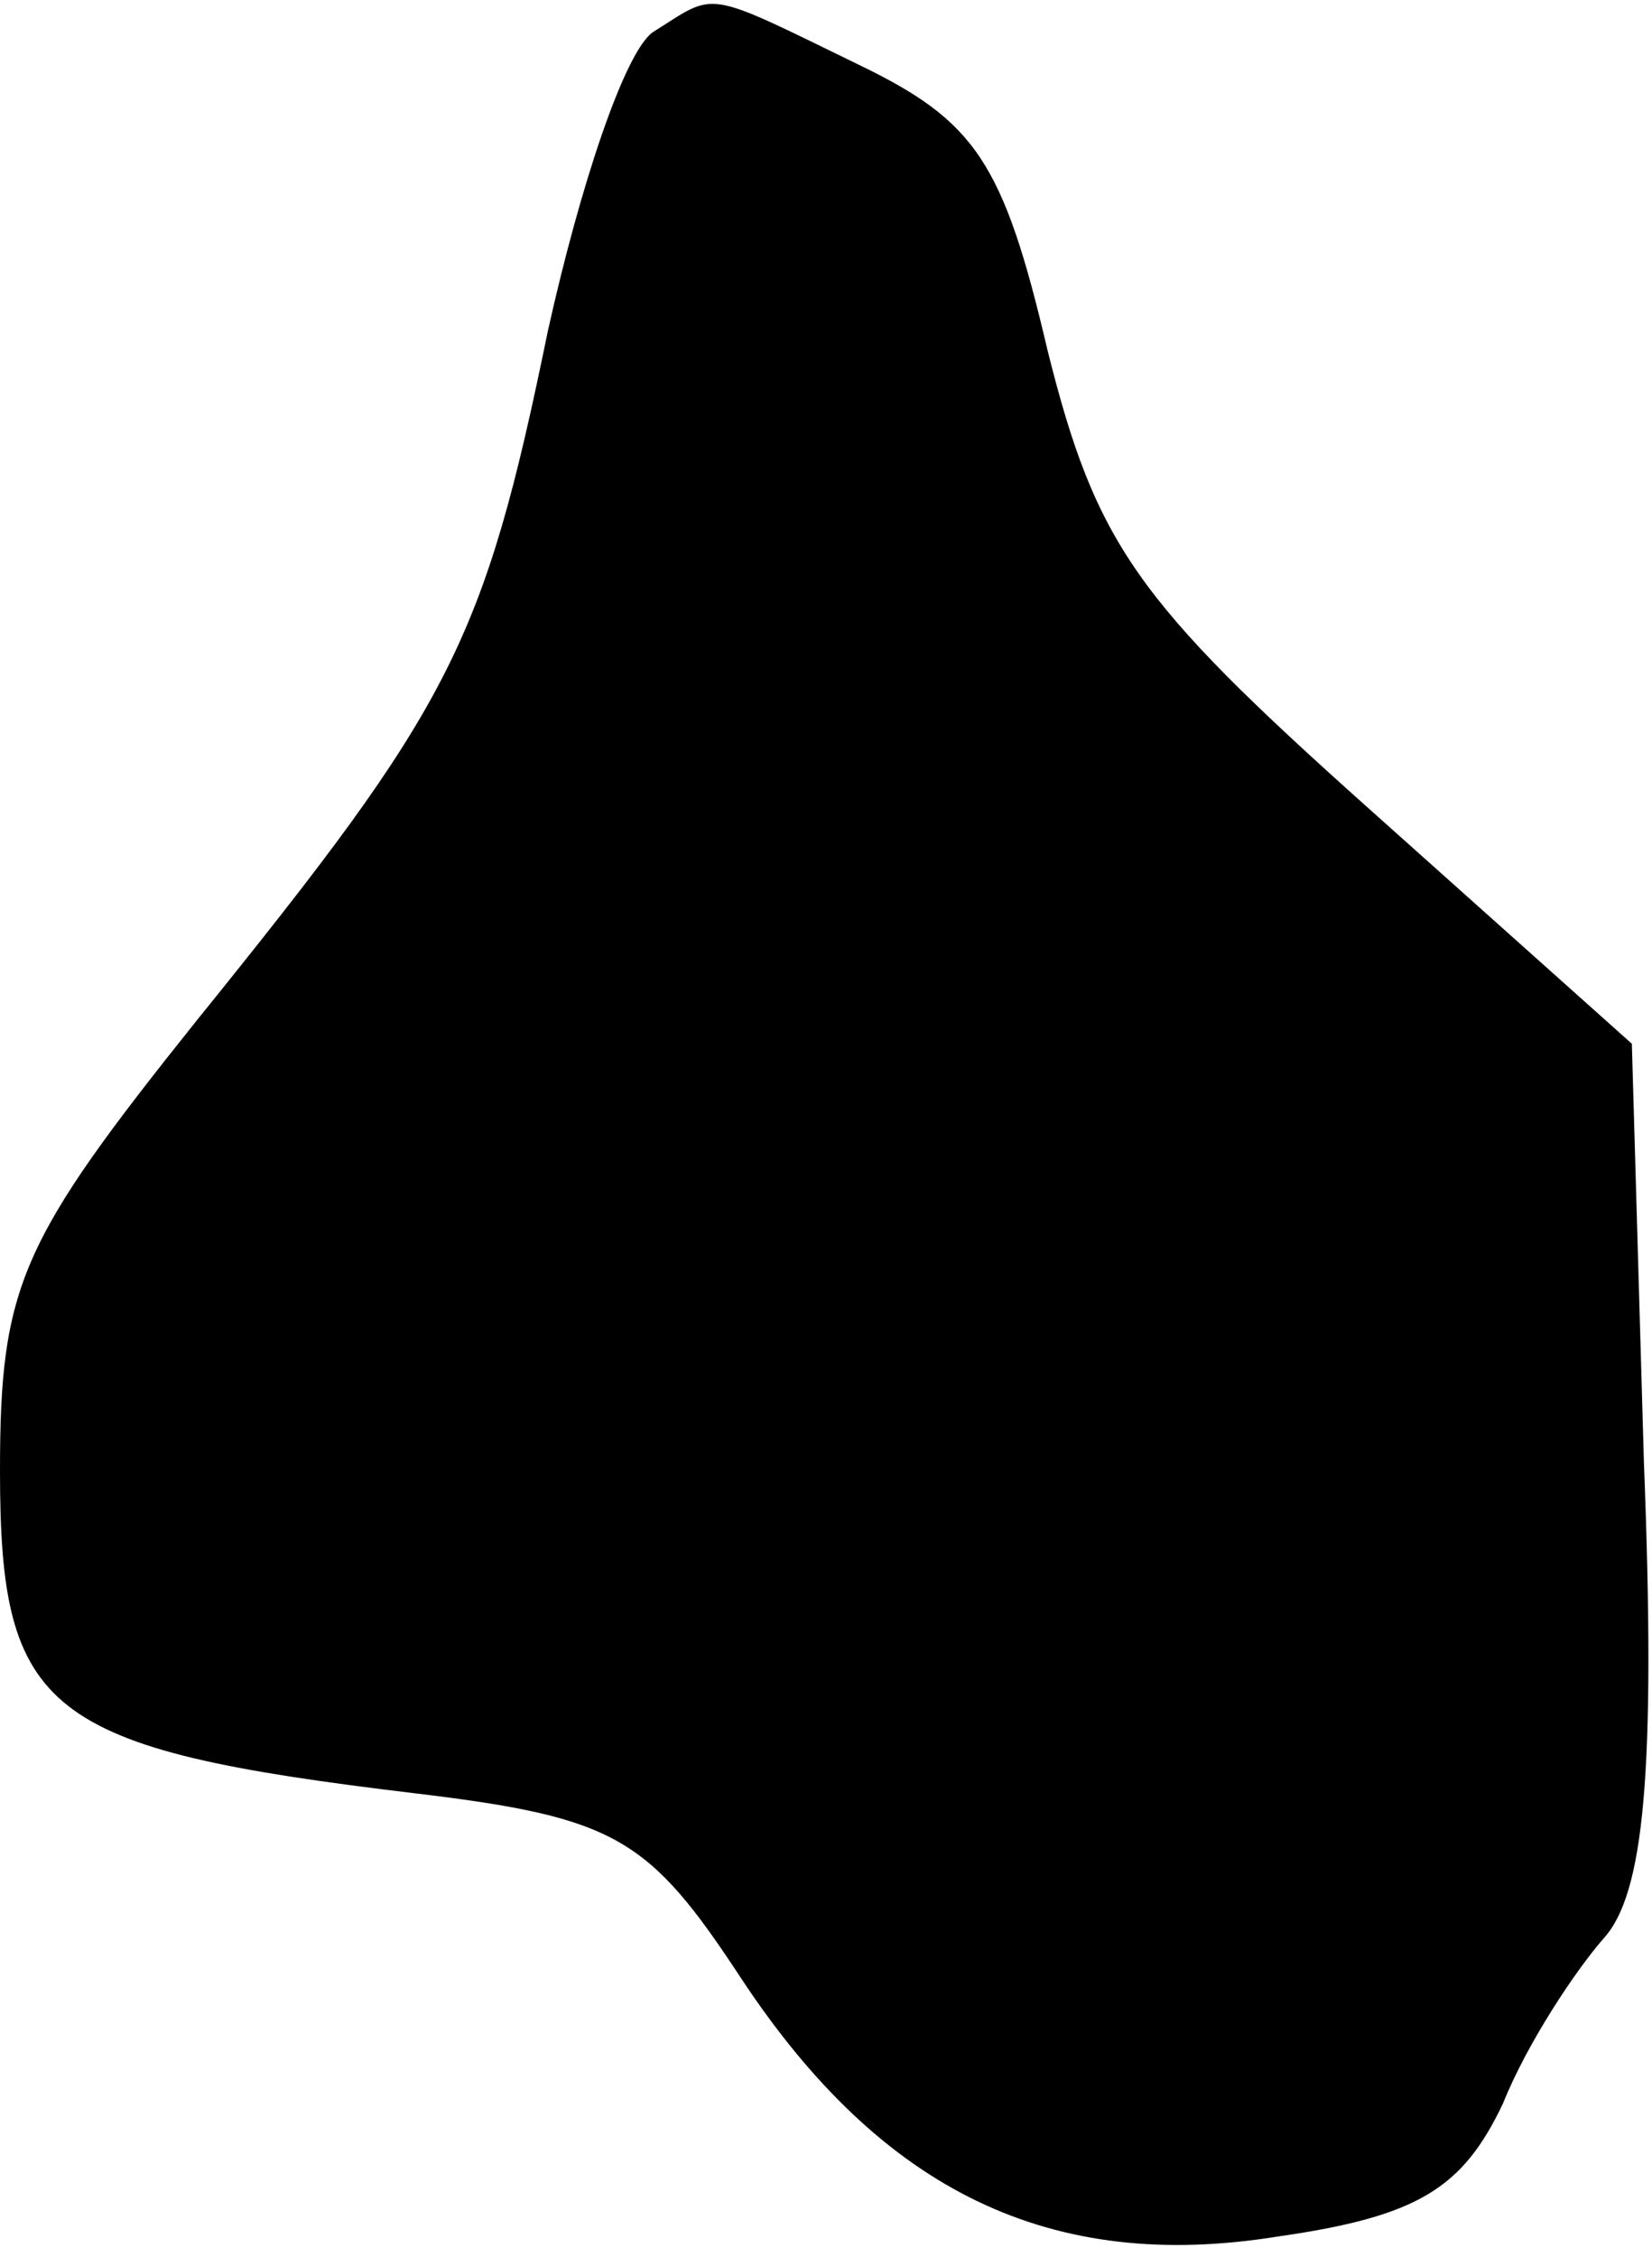 <?xml version="1.0" standalone="no"?>
<!DOCTYPE svg PUBLIC "-//W3C//DTD SVG 20010904//EN"
 "http://www.w3.org/TR/2001/REC-SVG-20010904/DTD/svg10.dtd">
<svg version="1.0" xmlns="http://www.w3.org/2000/svg"
 width="41pt" height="56pt" viewBox="0 0 41 56"
 preserveAspectRatio="xMidYMid meet">
<g transform="translate(0,56) scale(0.1,-0.1)"
fill="#000000" stroke="none">
<path fill="#000000" stroke="none" d="M162 552 c-7 -5 -18 -38 -26 -74 -16
-78 -24 -93 -87 -171 -44 -55 -49 -66 -49 -112 0 -60 11 -69 103 -80 50 -6 58
-11 81 -46 35 -53 77 -73 133 -64 35 5 46 12 56 33 6 15 18 33 25 41 10 11 13
41 10 118 l-3 104 -66 59 c-57 51 -67 65 -79 113 -11 47 -18 57 -47 71 -39 19
-35 18 -51 8z"/>
</g>
</svg>
